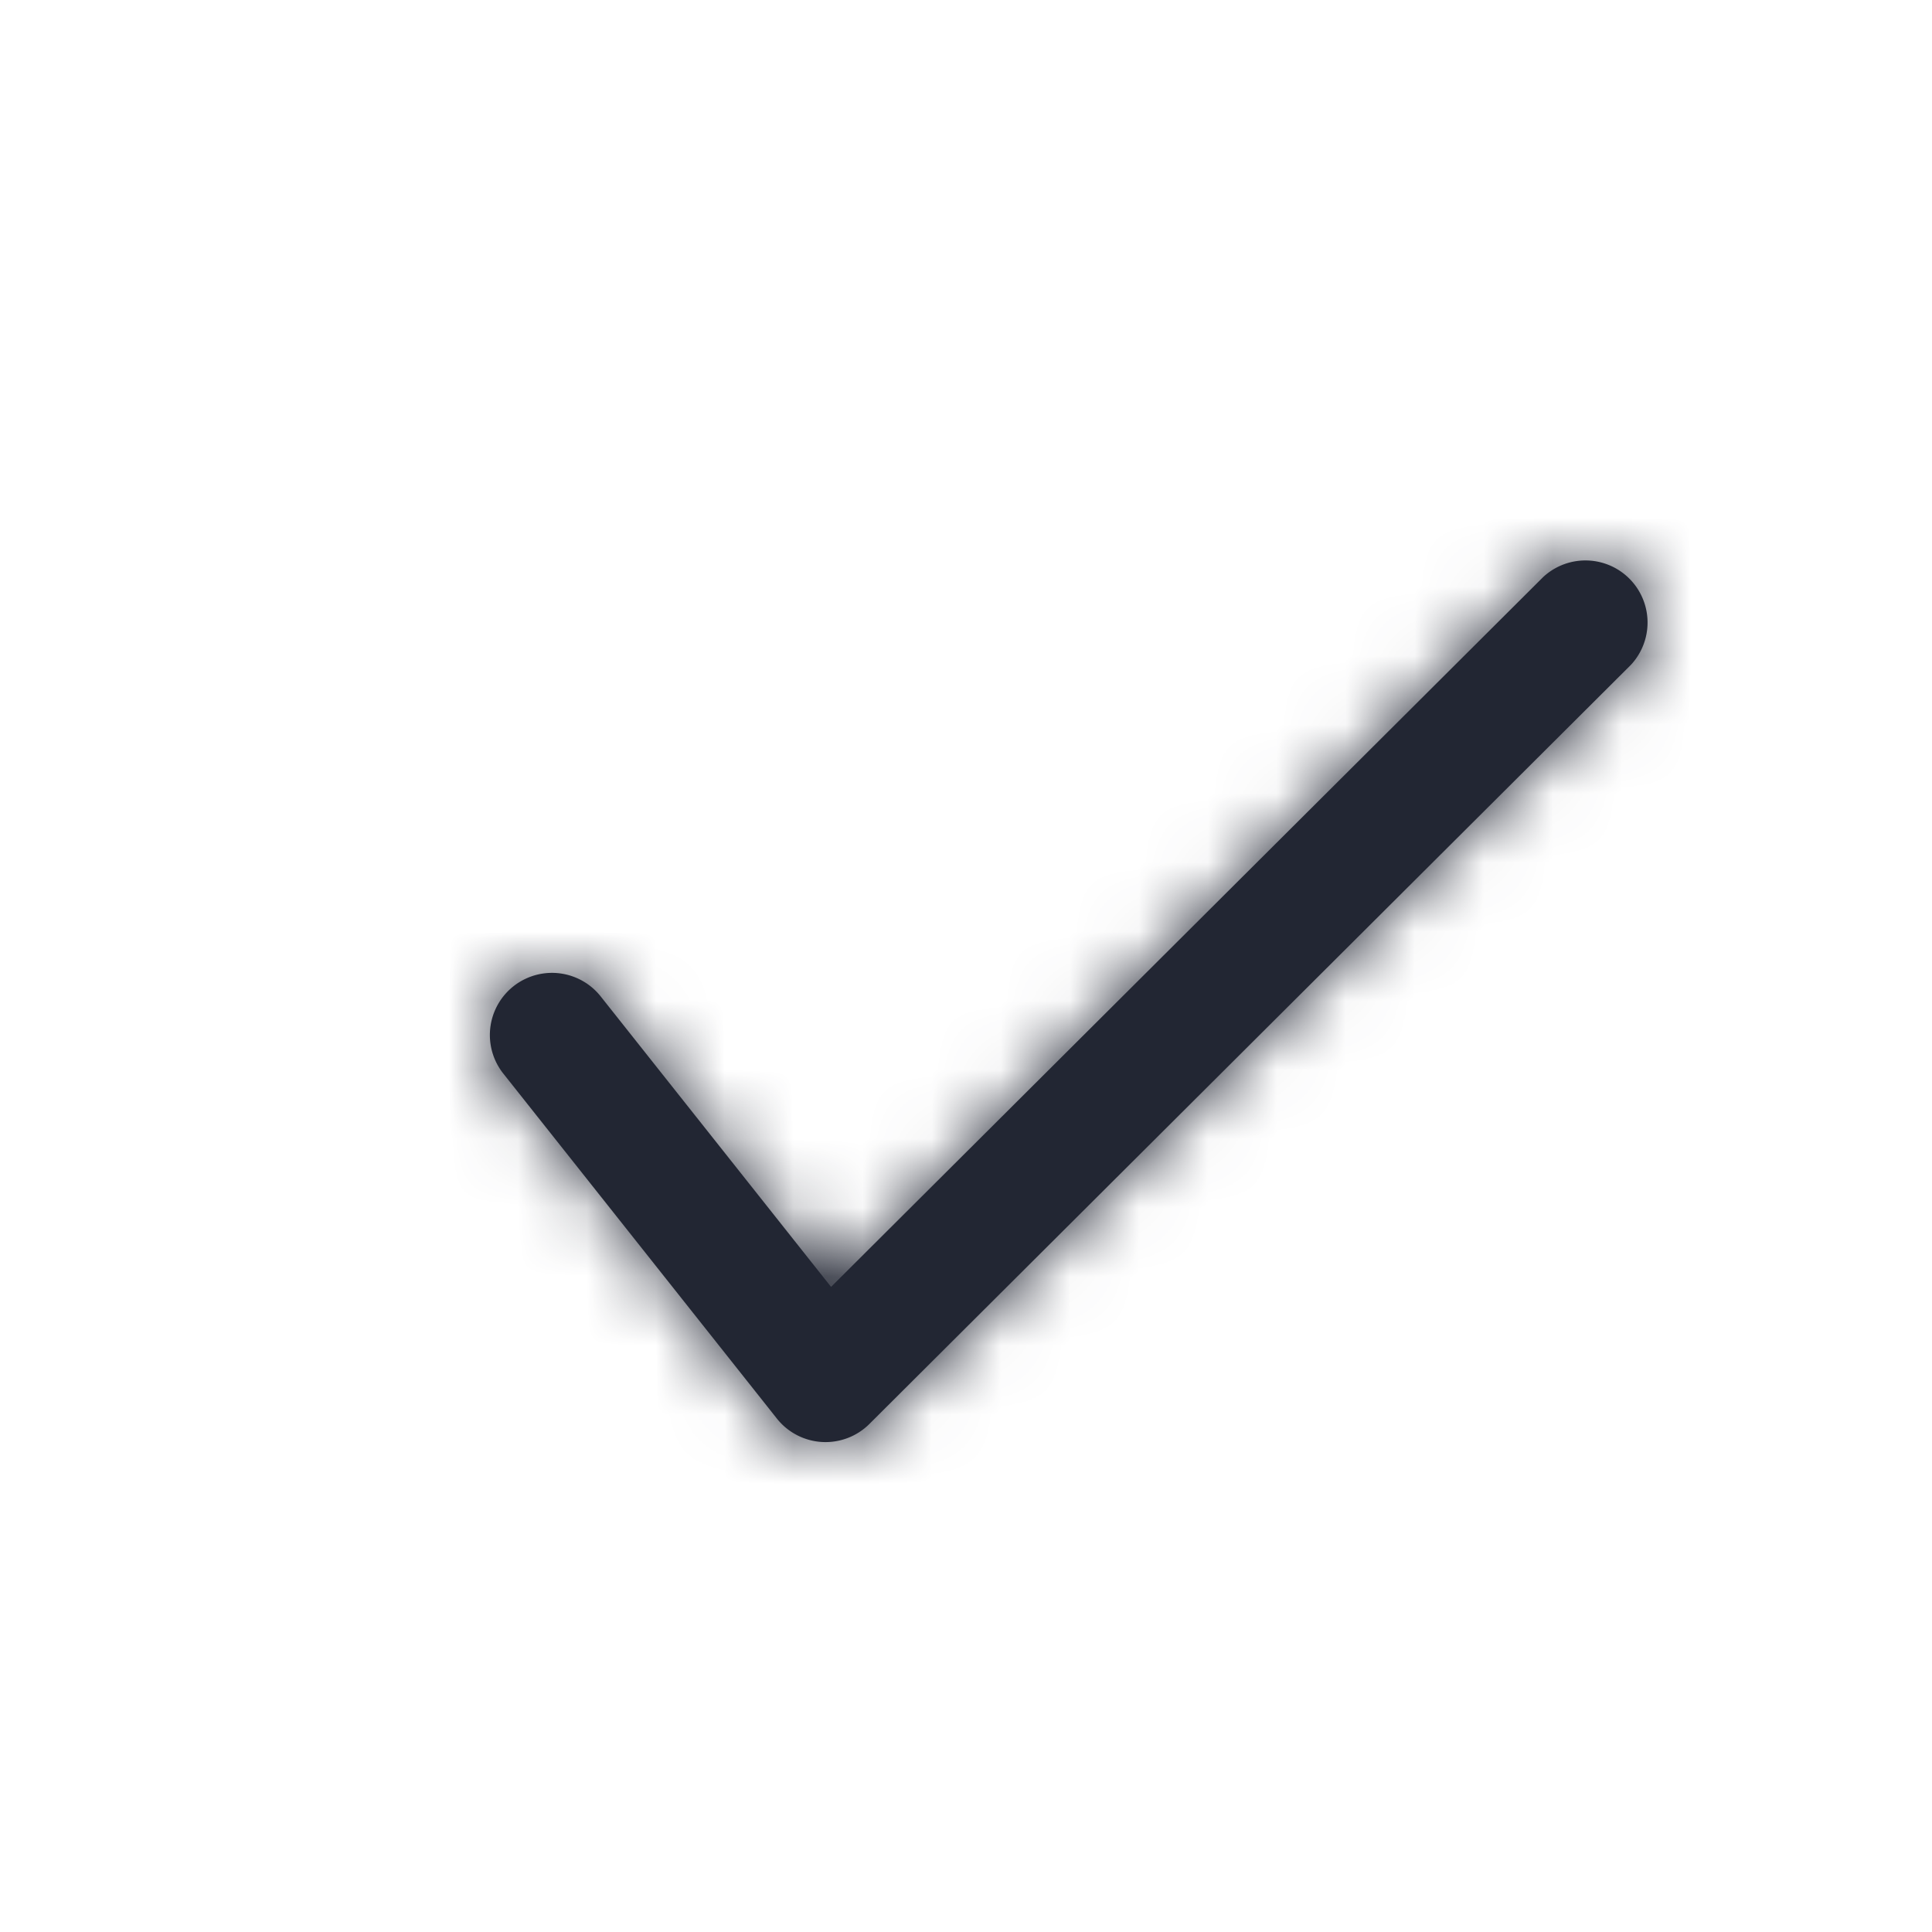 <svg xmlns="http://www.w3.org/2000/svg" xmlns:xlink="http://www.w3.org/1999/xlink" width="28" height="28" viewBox="0 0 28 28">
    <defs>
        <path id="a" d="M12.044 18.65l-3.339-4.21a.9.9 0 1 0-1.41 1.12l3.965 5a.9.9 0 0 0 1.34.077l11.035-11a.9.9 0 0 0-1.27-1.274L12.045 18.65z"/>
    </defs>
    <g fill="none" fill-rule="evenodd">
        <mask id="b" fill="#fff">
            <use xlink:href="#a"/>
        </mask>
        <use fill="#222633" fill-rule="nonzero" xlink:href="#a"/>
        <g fill="#222633" mask="url(#b)">
            <path d="M0 0h28v28H0z"/>
        </g>
    </g>
</svg>
